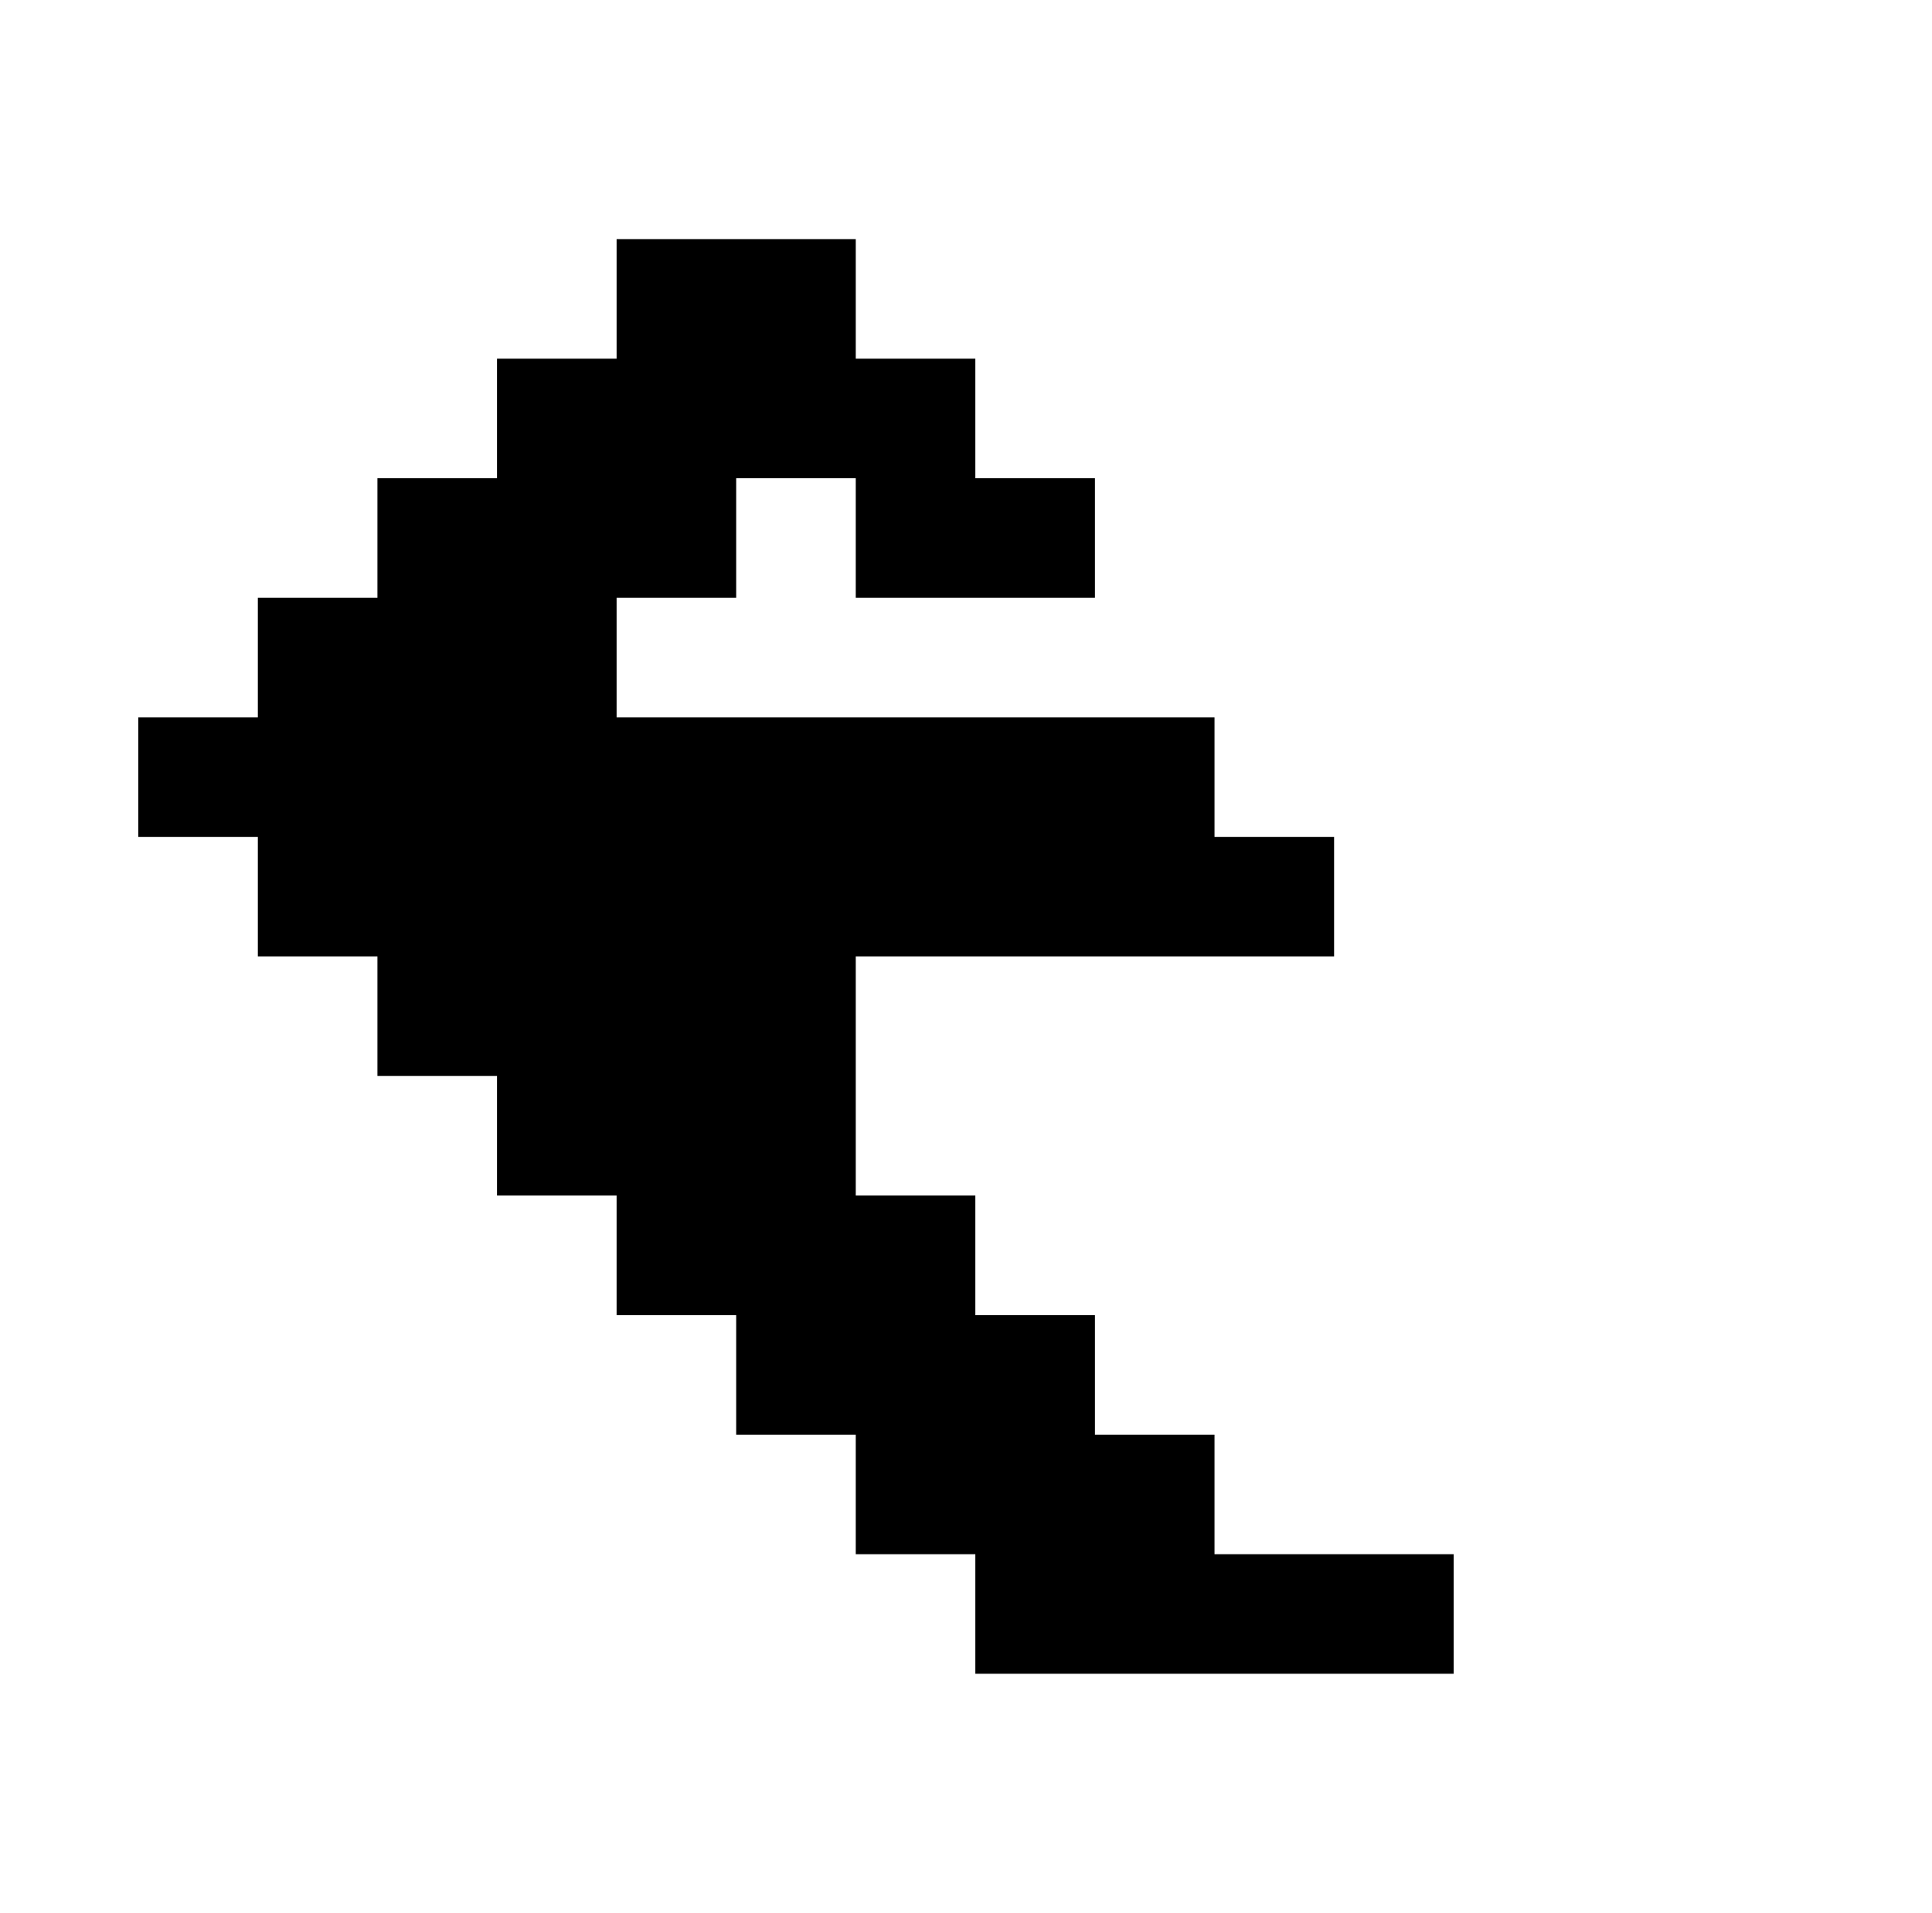 <?xml version="1.0" standalone="no"?>
<!DOCTYPE svg PUBLIC "-//W3C//DTD SVG 1.1//EN" "http://www.w3.org/Graphics/SVG/1.1/DTD/svg11.dtd" >
<svg xmlns="http://www.w3.org/2000/svg" xmlns:xlink="http://www.w3.org/1999/xlink" version="1.1" viewBox="-10 0 1034 1024">
   <path fill="currentColor"
d="M768 896v-64h-128v-64h-64v-64h-64v-64h-64v-128h256v-64h-64v-64h-320v-64h64v-64h64v64h128v-64h-64v-64h-64v-64h-128v64h-64v64h-64v64h-64v64h-64v64h64v64h64v64h64v64h64v64h64v64h64v64h64v64h256z" />
</svg>

